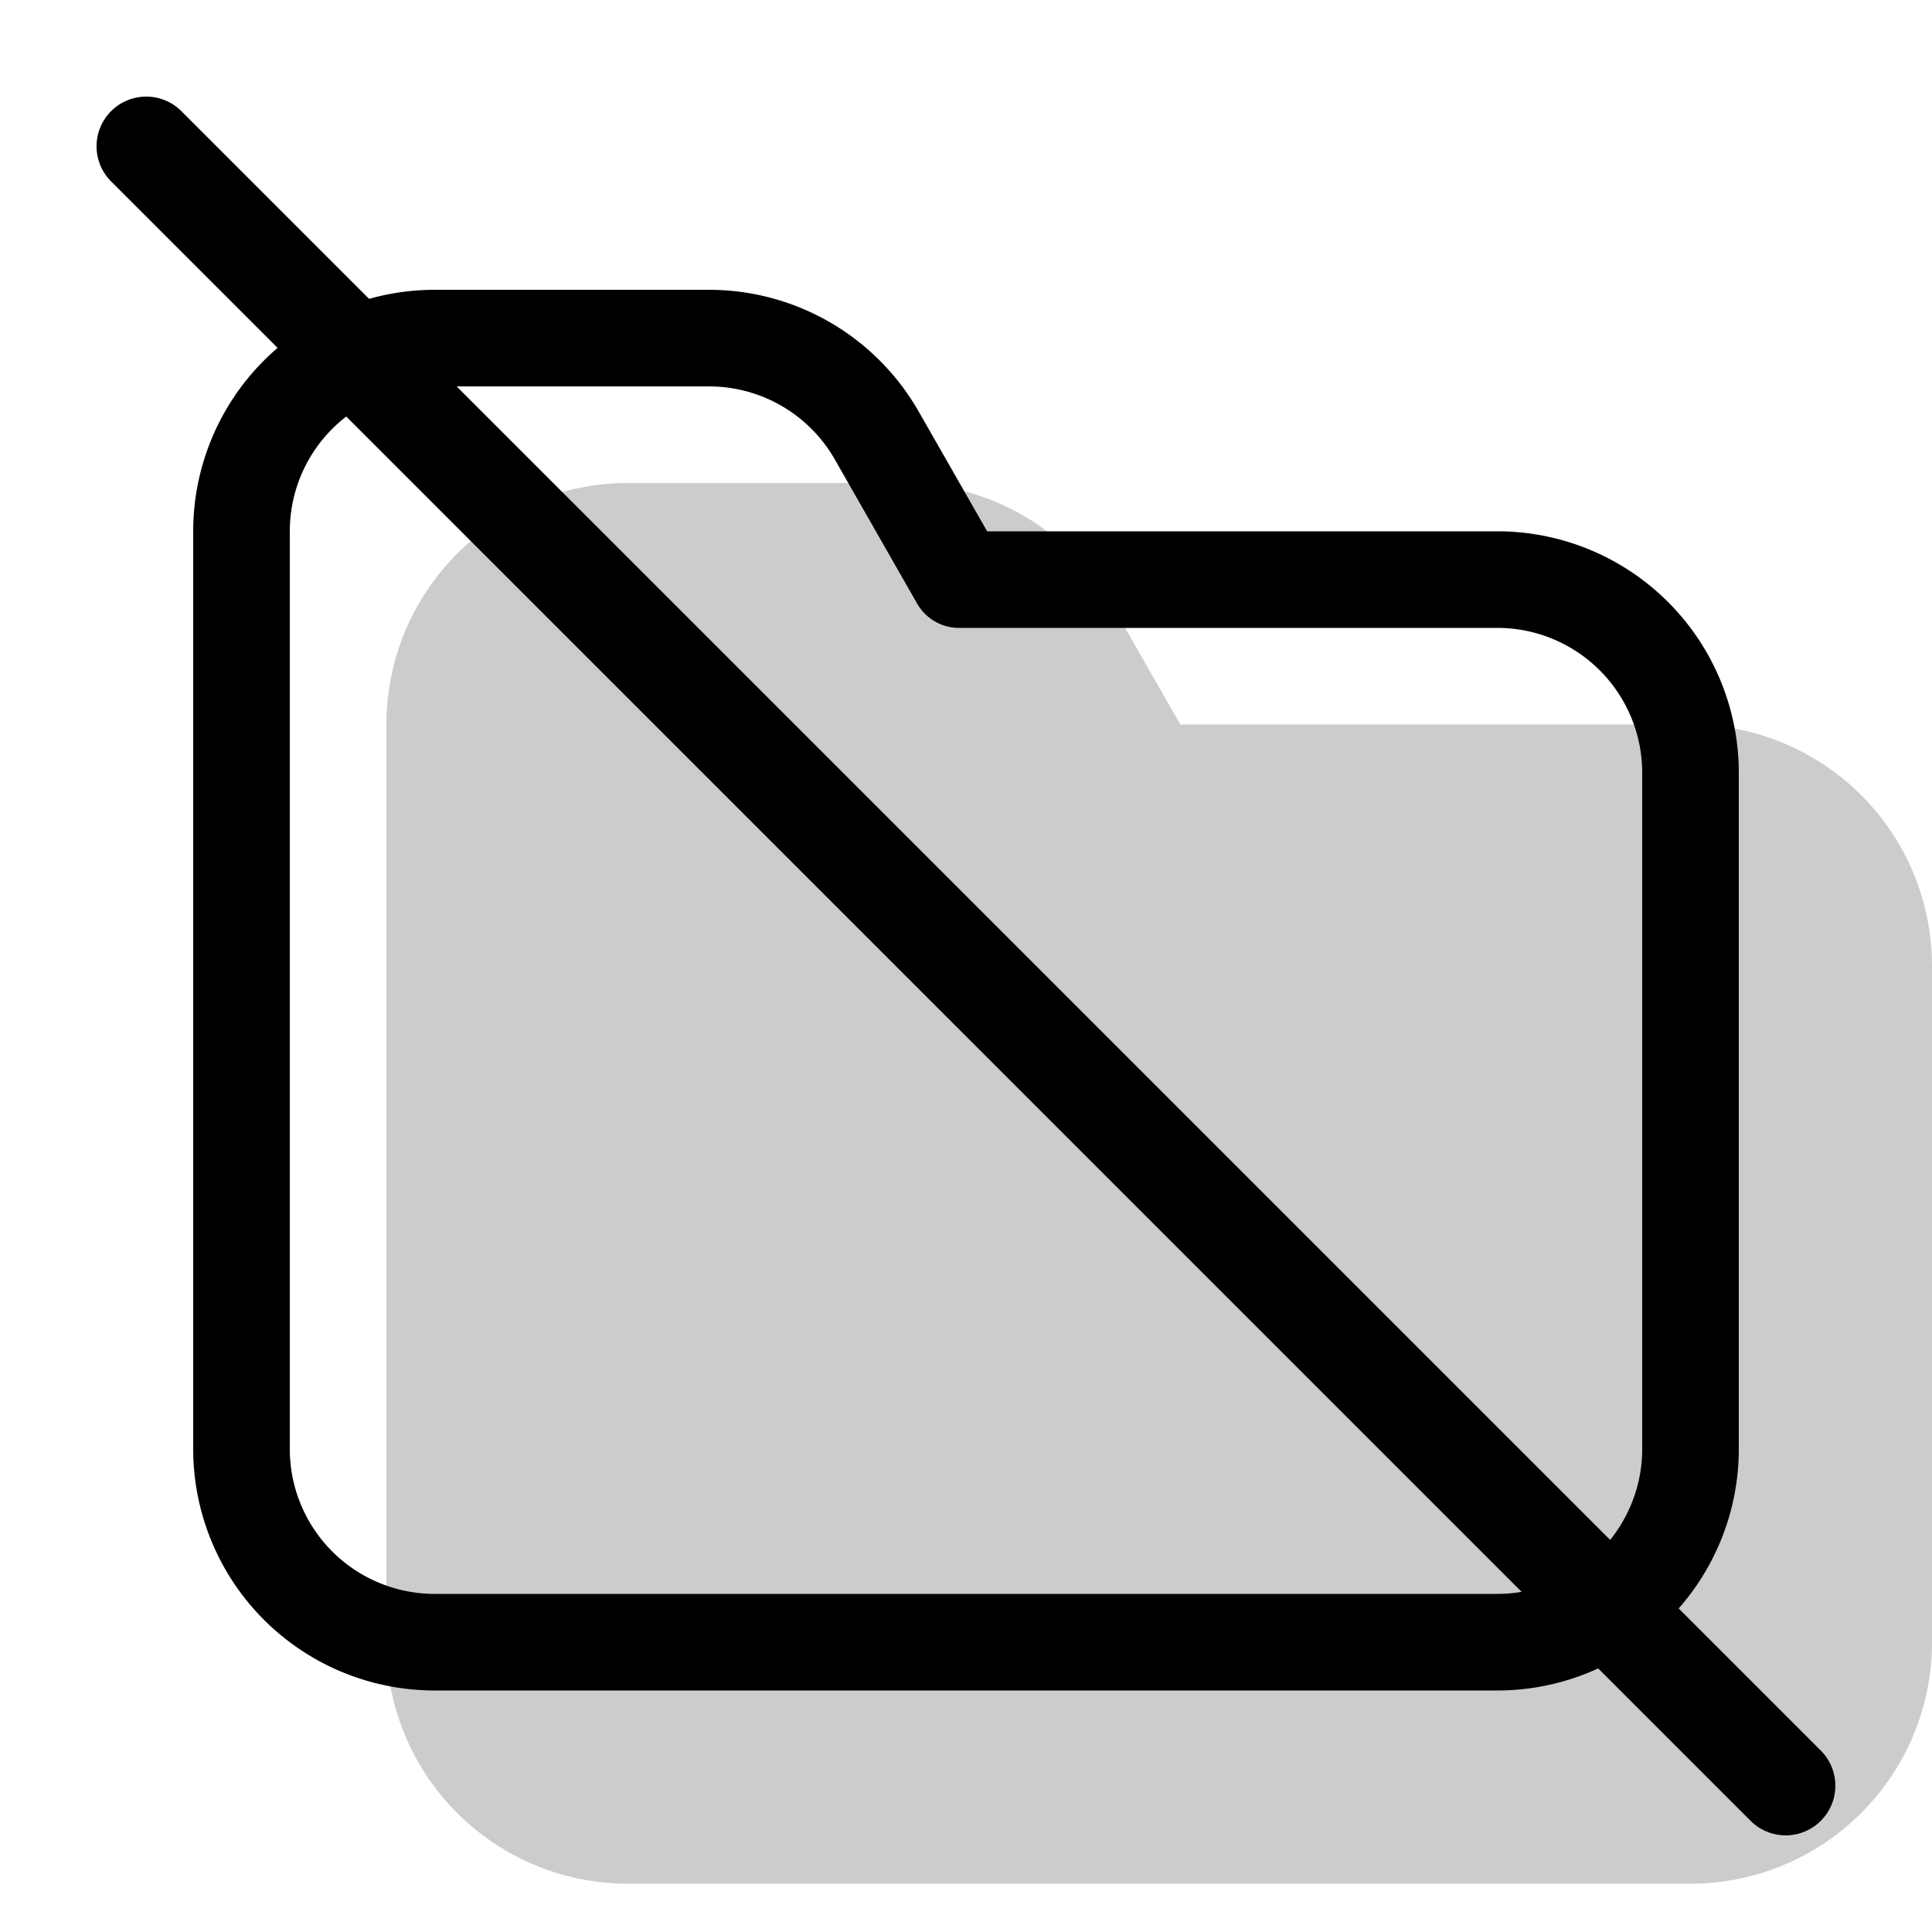 <svg xmlns="http://www.w3.org/2000/svg" width="3em" height="3em" viewBox="0 0 20 20"><g fill="currentColor"><path d="M12.219 7.5H17.5A2.5 2.5 0 0 1 20 10v7a2.5 2.5 0 0 1-2.5 2.5h-11A2.5 2.5 0 0 1 4 17V7.5A2.5 2.5 0 0 1 6.5 5h2.84a2.5 2.5 0 0 1 2.17 1.26z" opacity=".2"/><path fill-rule="evenodd" d="M15.5 5.5h-5.281L9.51 4.26A2.5 2.5 0 0 0 7.34 3H4.5A2.5 2.5 0 0 0 2 5.5V15a2.5 2.5 0 0 0 2.5 2.5h11A2.5 2.5 0 0 0 18 15V8a2.5 2.5 0 0 0-2.5-2.5m-11 11A1.5 1.5 0 0 1 3 15V5.5A1.5 1.5 0 0 1 4.5 4h2.84a1.5 1.5 0 0 1 1.302.756l.852 1.492a.5.5 0 0 0 .435.252H15.5A1.5 1.5 0 0 1 17 8v7a1.5 1.5 0 0 1-1.5 1.5z" clip-rule="evenodd"/><path d="M1.15 1.878a.514.514 0 0 1 .728-.727l16.971 16.971a.514.514 0 0 1-.727.727z"/></g></svg>